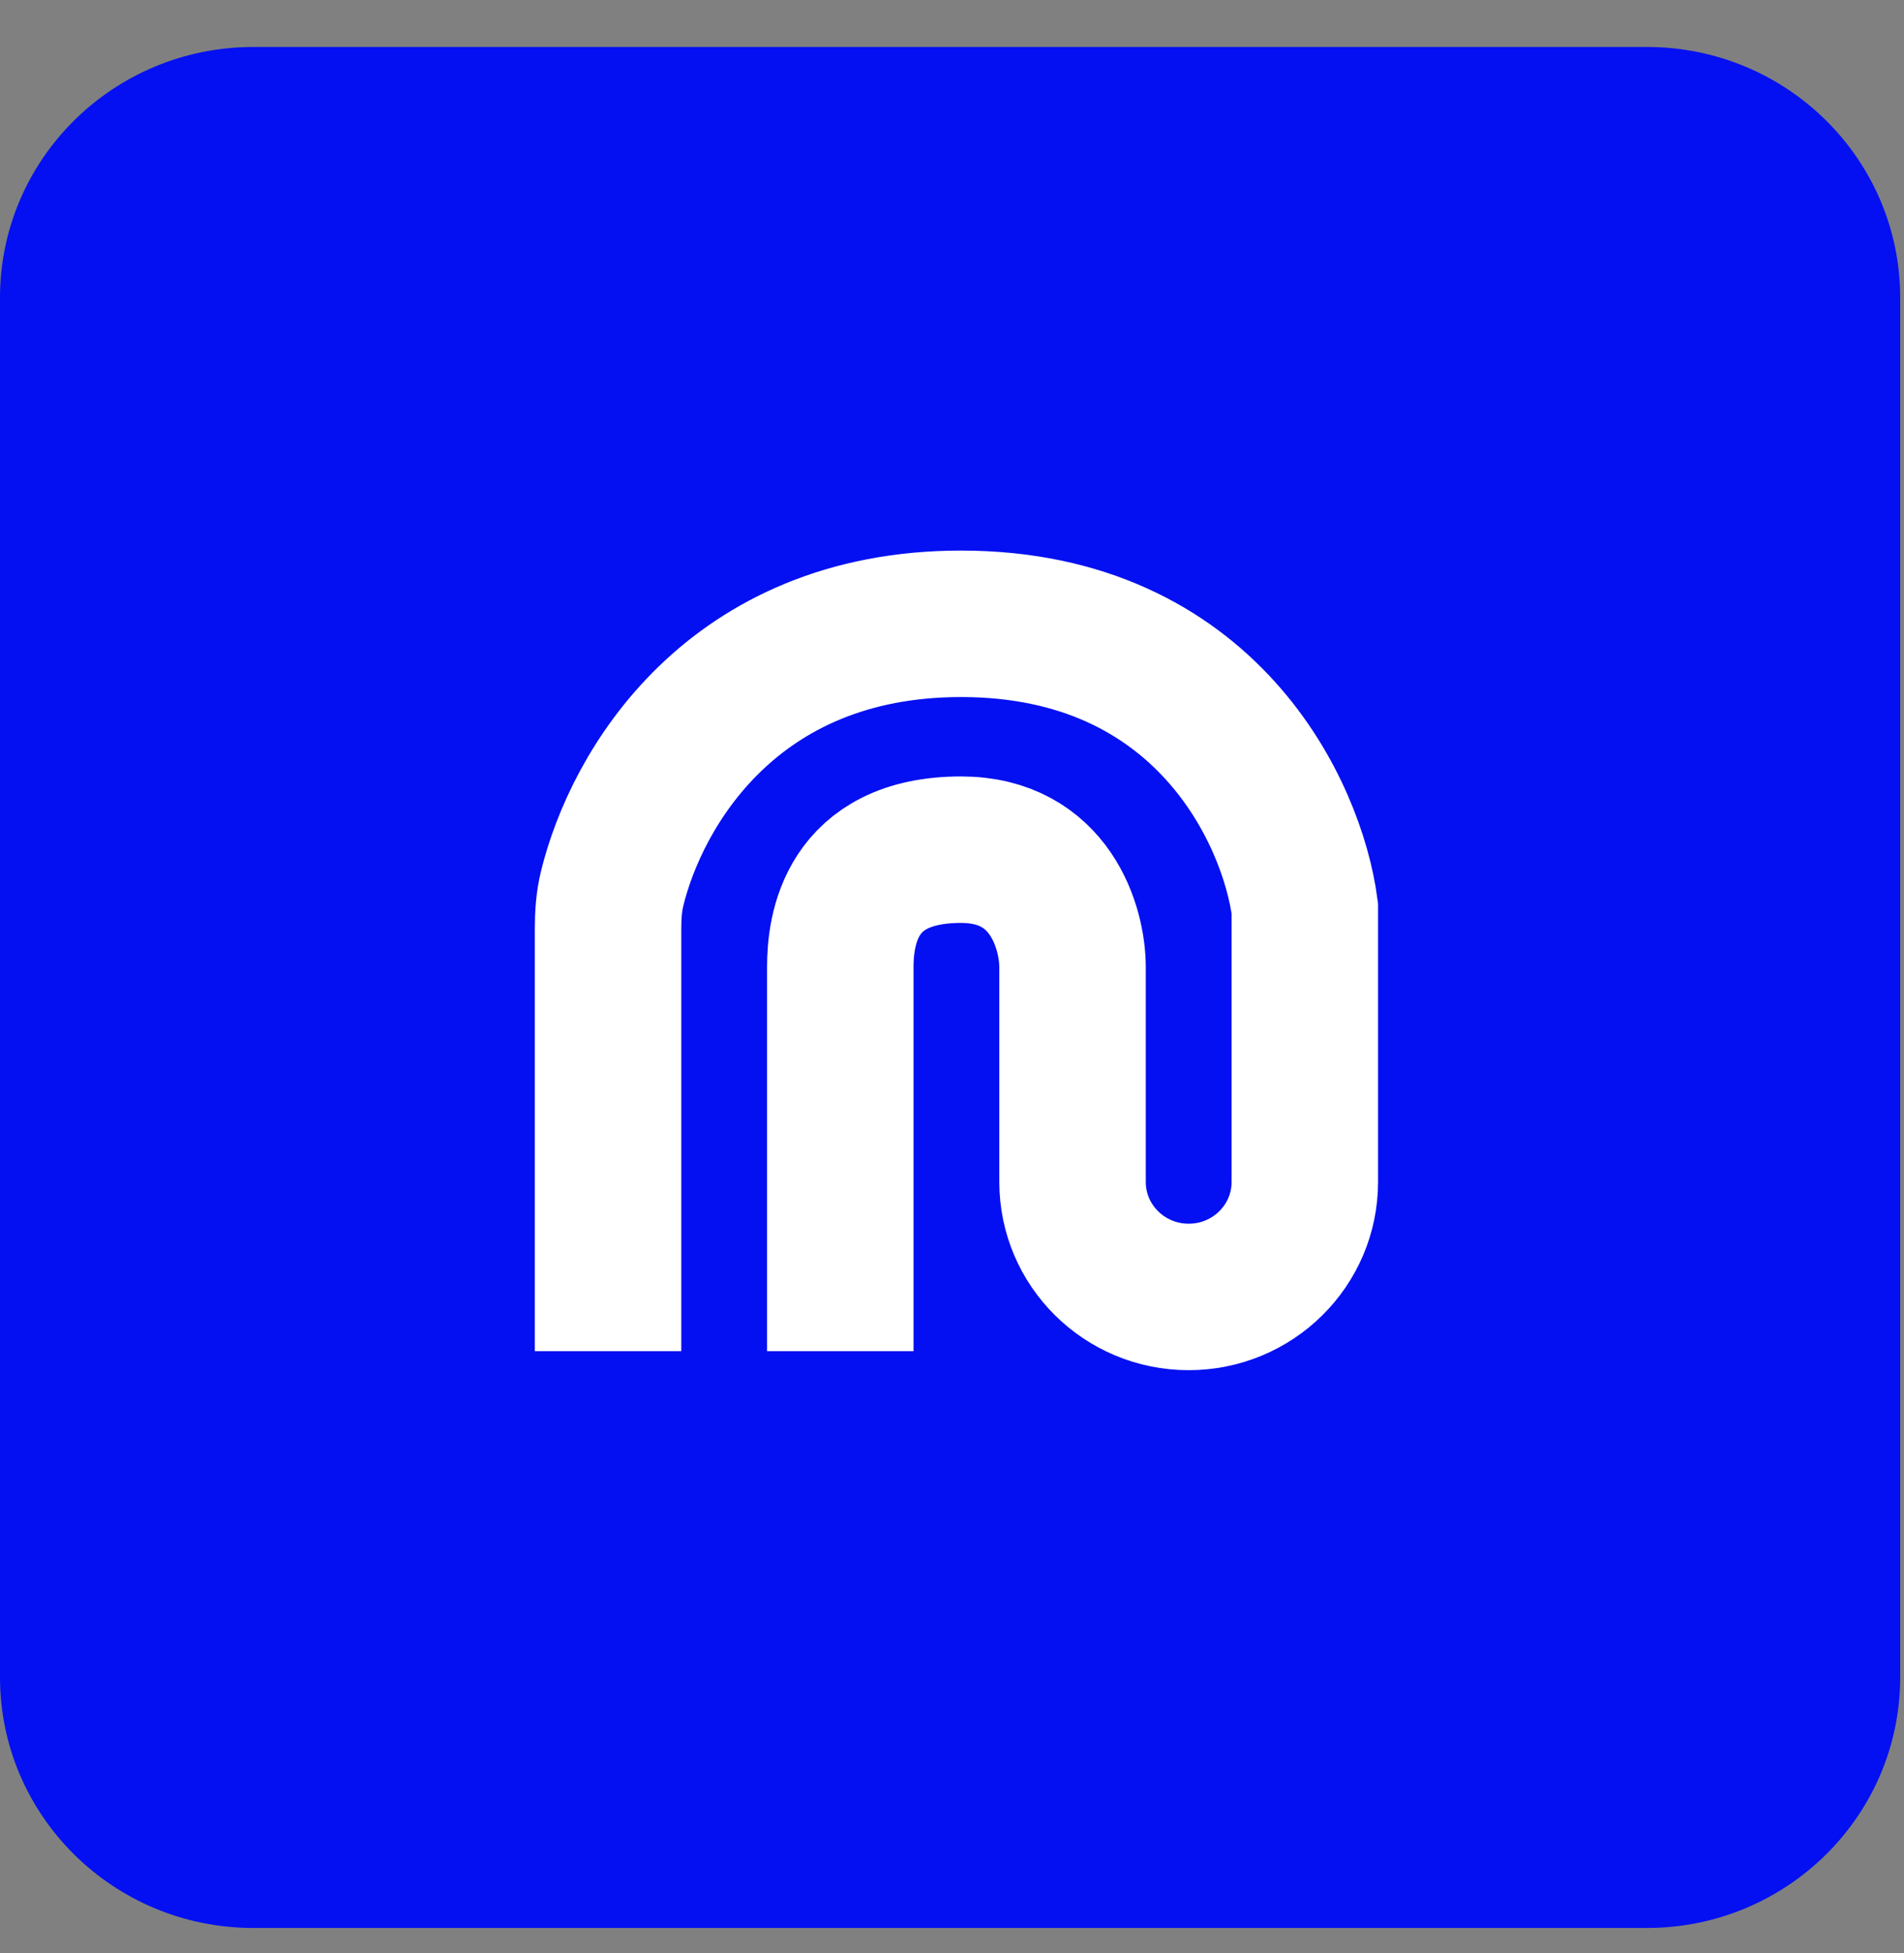 <svg width="39" height="40" viewBox="0 0 39 40" fill="none" xmlns="http://www.w3.org/2000/svg">
<rect x="0" y="0" width="39" height="40" fill="#808080" stroke="none"/>
<path d="M33.733 0.962H5.19C2.323 0.962 0 3.261 0 6.098V34.35C0 37.187 2.323 39.486 5.19 39.486H33.733C36.599 39.486 38.922 37.187 38.922 34.35V6.098C38.922 3.261 36.599 0.962 33.733 0.962Z" fill="#0410F1"/>
<path d="M12.455 27.672V19.017C12.455 18.743 12.473 18.468 12.538 18.201C13.032 16.171 14.99 12.776 19.686 12.776C24.709 12.776 26.473 16.662 26.727 18.605V24.207C26.727 25.508 25.662 26.562 24.348 26.562C23.034 26.562 21.969 25.508 21.969 24.207V19.808C21.969 19.006 21.513 17.402 19.686 17.402C17.402 17.402 17.212 19.067 17.212 19.808C17.212 20.4 17.212 25.297 17.212 27.672" stroke="white" stroke-width="3"/>
</svg>
